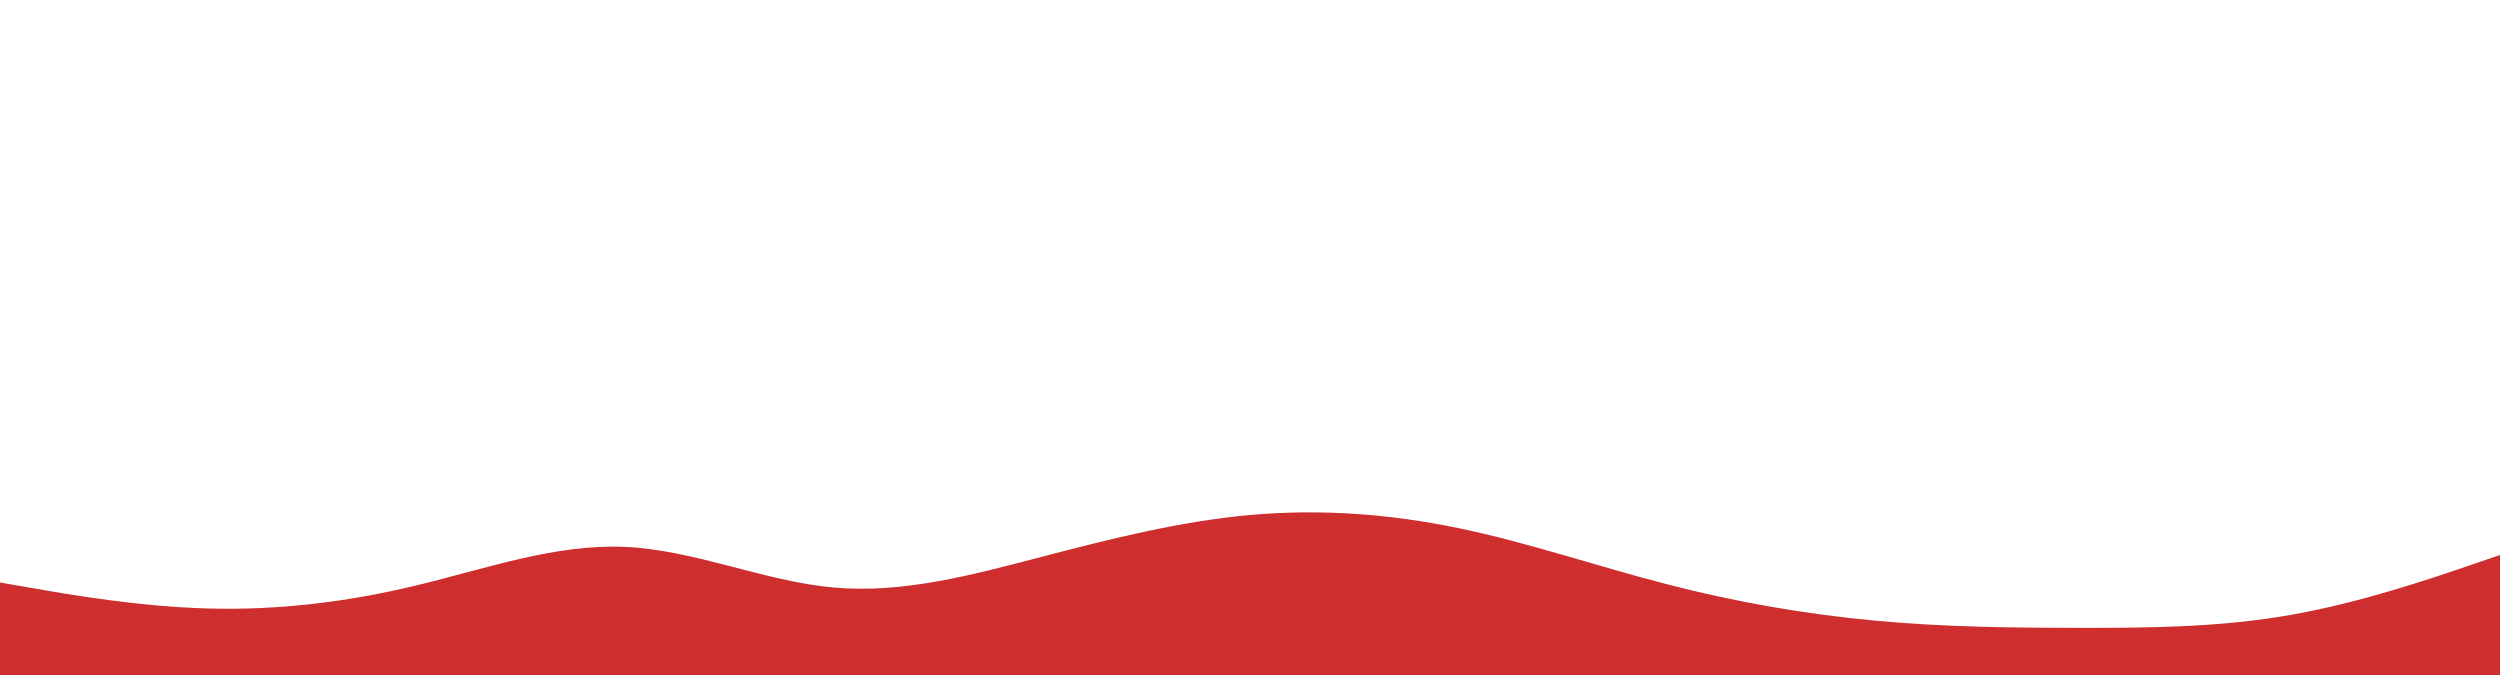 <svg id="visual" viewBox="0 0 2000 540" width="2000" height="540" xmlns="http://www.w3.org/2000/svg" xmlns:xlink="http://www.w3.org/1999/xlink" version="1.1"><path d="M0 466L27.8 470.8C55.7 475.7 111.3 485.3 166.8 486.8C222.3 488.3 277.7 481.7 333.2 468.3C388.7 455 444.3 435 500 437.5C555.7 440 611.3 465 666.8 470C722.3 475 777.7 460 833.2 445.5C888.7 431 944.3 417 1000 412C1055.7 407 1111.3 411 1166.8 422.5C1222.3 434 1277.7 453 1333.2 467.3C1388.7 481.7 1444.3 491.3 1500 496.5C1555.7 501.7 1611.3 502.3 1666.8 502.3C1722.3 502.3 1777.7 501.7 1833.2 491.8C1888.7 482 1944.3 463 1972.2 453.5L2000 444L2000 541L1972.2 541C1944.3 541 1888.7 541 1833.2 541C1777.7 541 1722.3 541 1666.8 541C1611.3 541 1555.7 541 1500 541C1444.3 541 1388.7 541 1333.2 541C1277.7 541 1222.3 541 1166.8 541C1111.3 541 1055.7 541 1000 541C944.3 541 888.7 541 833.2 541C777.7 541 722.3 541 666.8 541C611.3 541 555.7 541 500 541C444.3 541 388.7 541 333.2 541C277.7 541 222.3 541 166.8 541C111.3 541 55.7 541 27.8 541L0 541Z" fill="#cf2e2e" stroke-linecap="round" stroke-linejoin="miter"></path></svg>